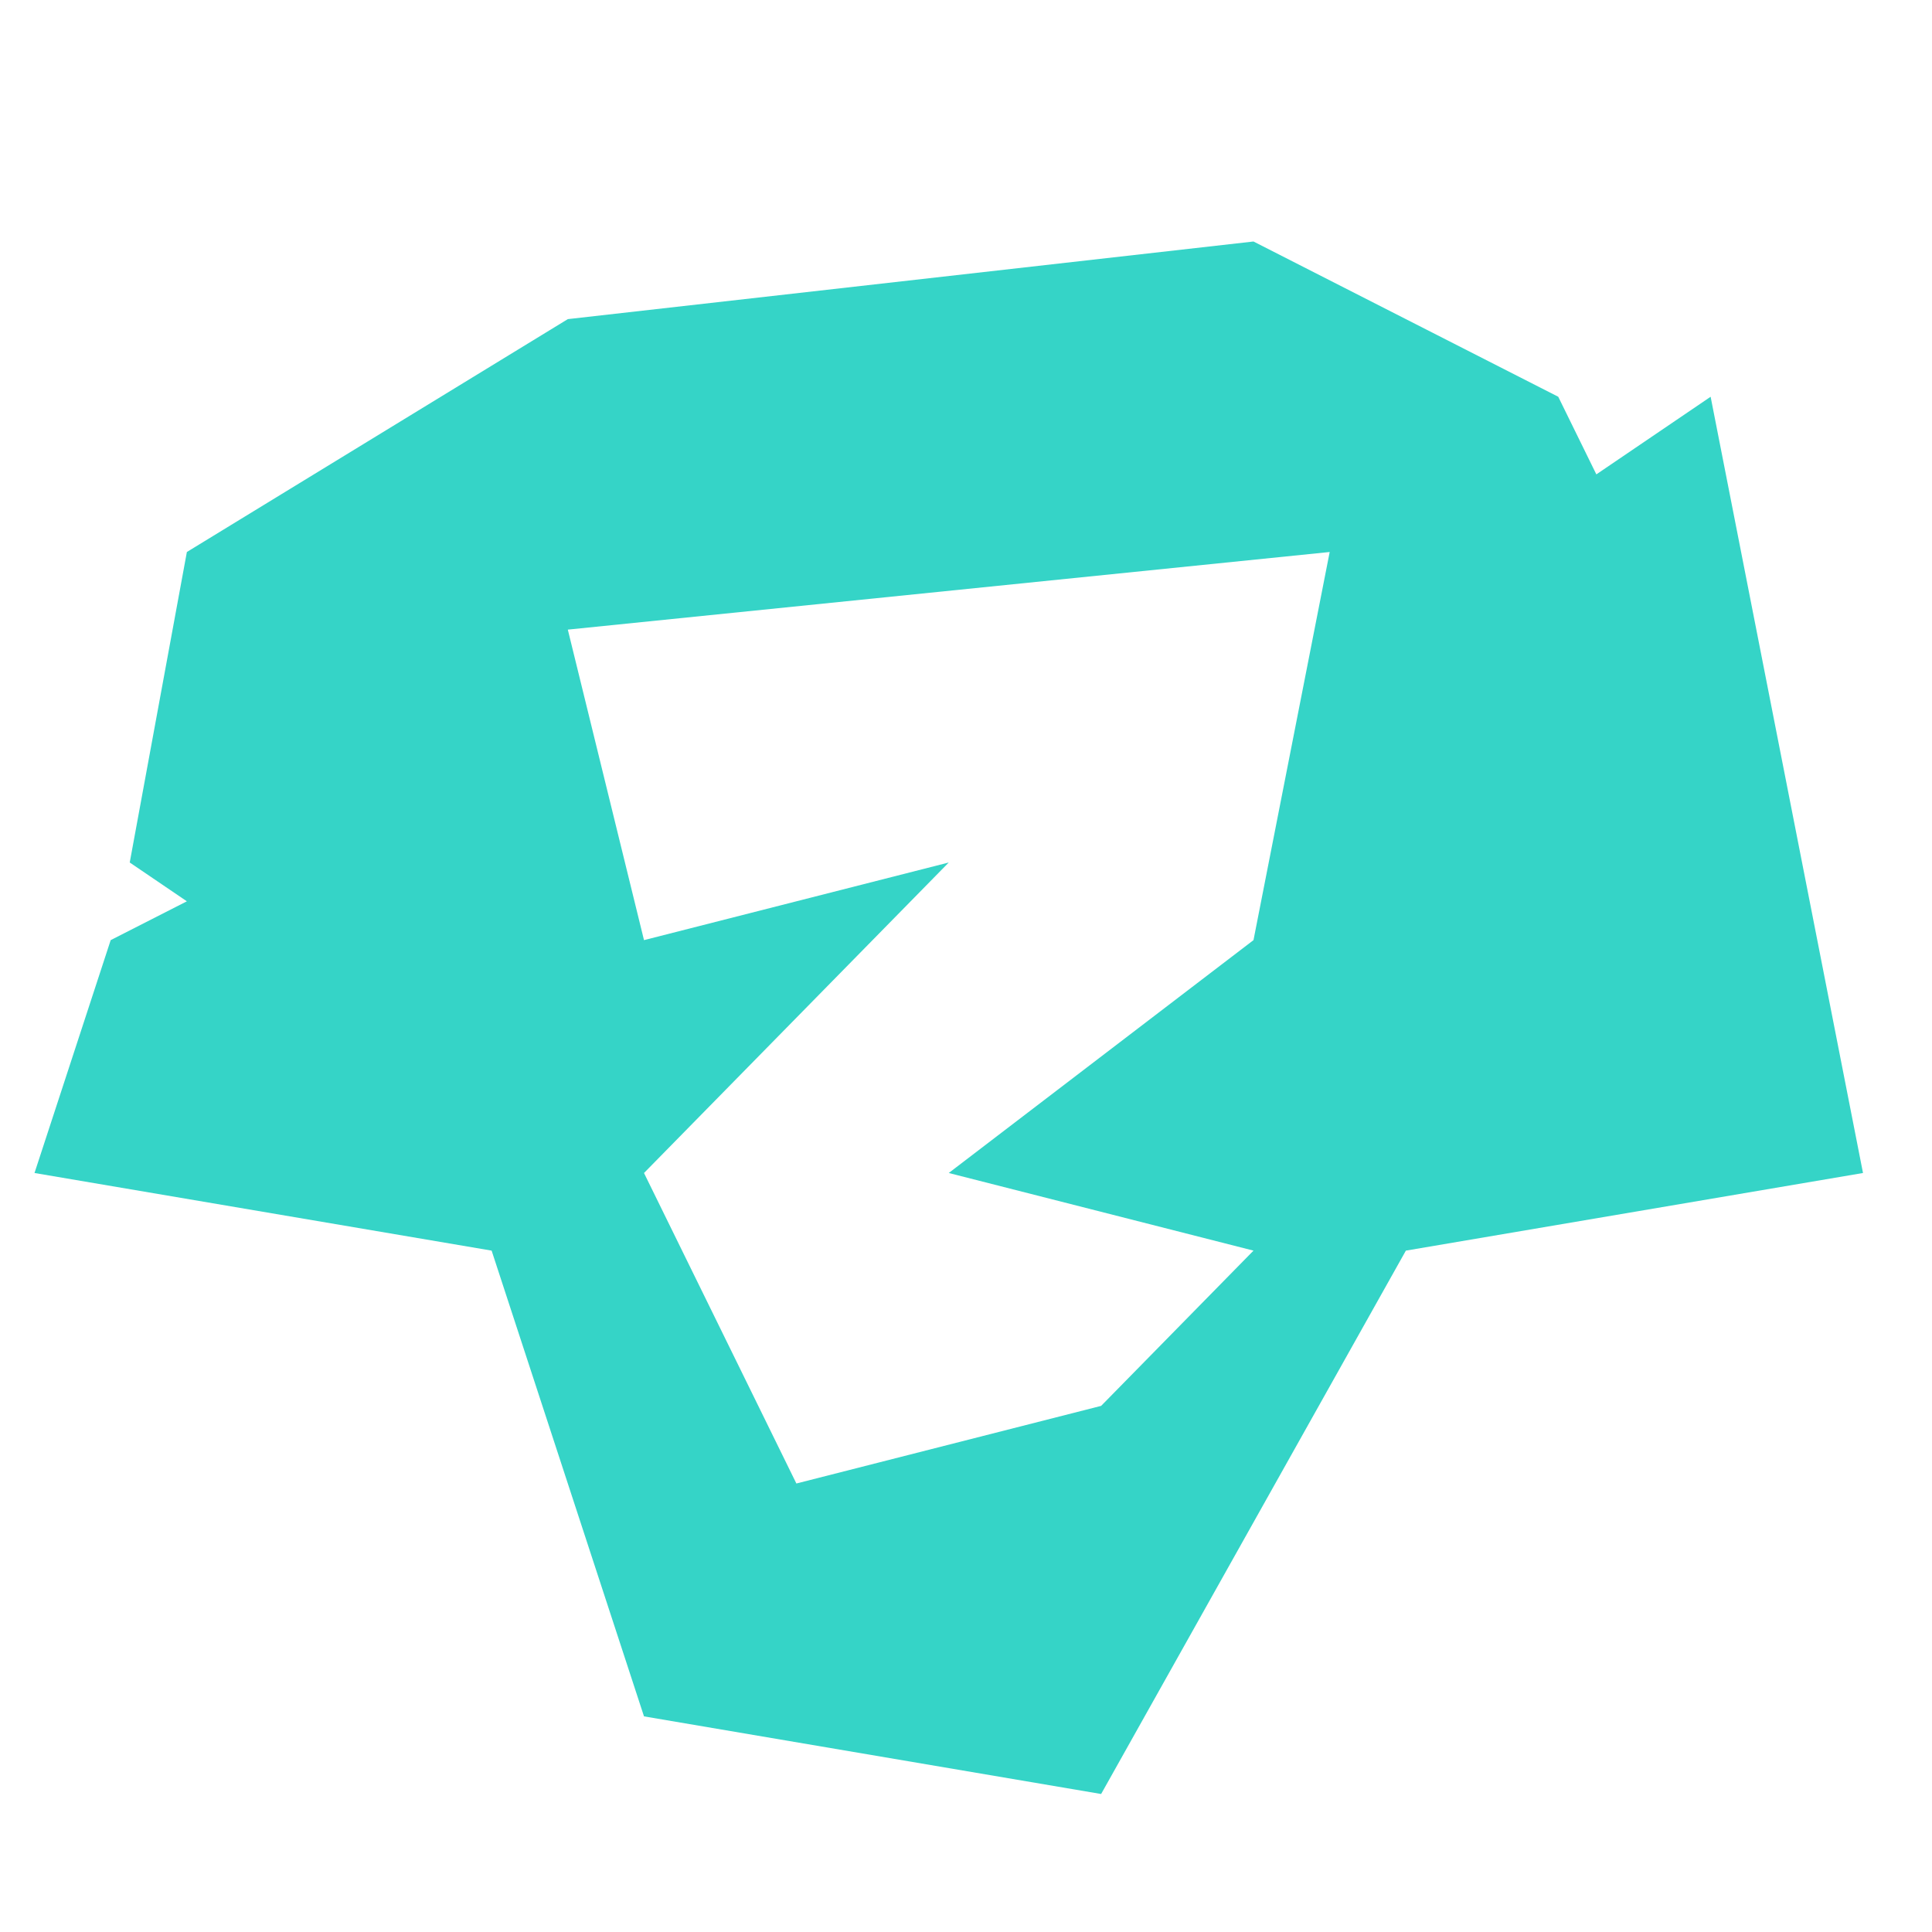 <svg width="240" height="240" viewBox="0 0 240 240" fill="none" xmlns="http://www.w3.org/2000/svg">
<path fill-rule="evenodd" clip-rule="evenodd" d="M16.116 107.143L23.214 68.571L70.536 39.643L155.714 30L193.571 49.286L198.304 58.929L212.5 49.286L231.429 145.714L174.643 155.357L136.786 222.857L80 213.214L61.071 155.357L4.286 145.714L13.75 116.786L23.214 111.964L16.116 107.143ZM117.857 145.714L155.714 116.786L165.179 68.571L70.536 78.214L80 116.786L117.857 107.143L80 145.714L98.929 184.286L136.786 174.643L155.714 155.357L117.857 145.714Z" fill="#35D4C7"/>
</svg>
